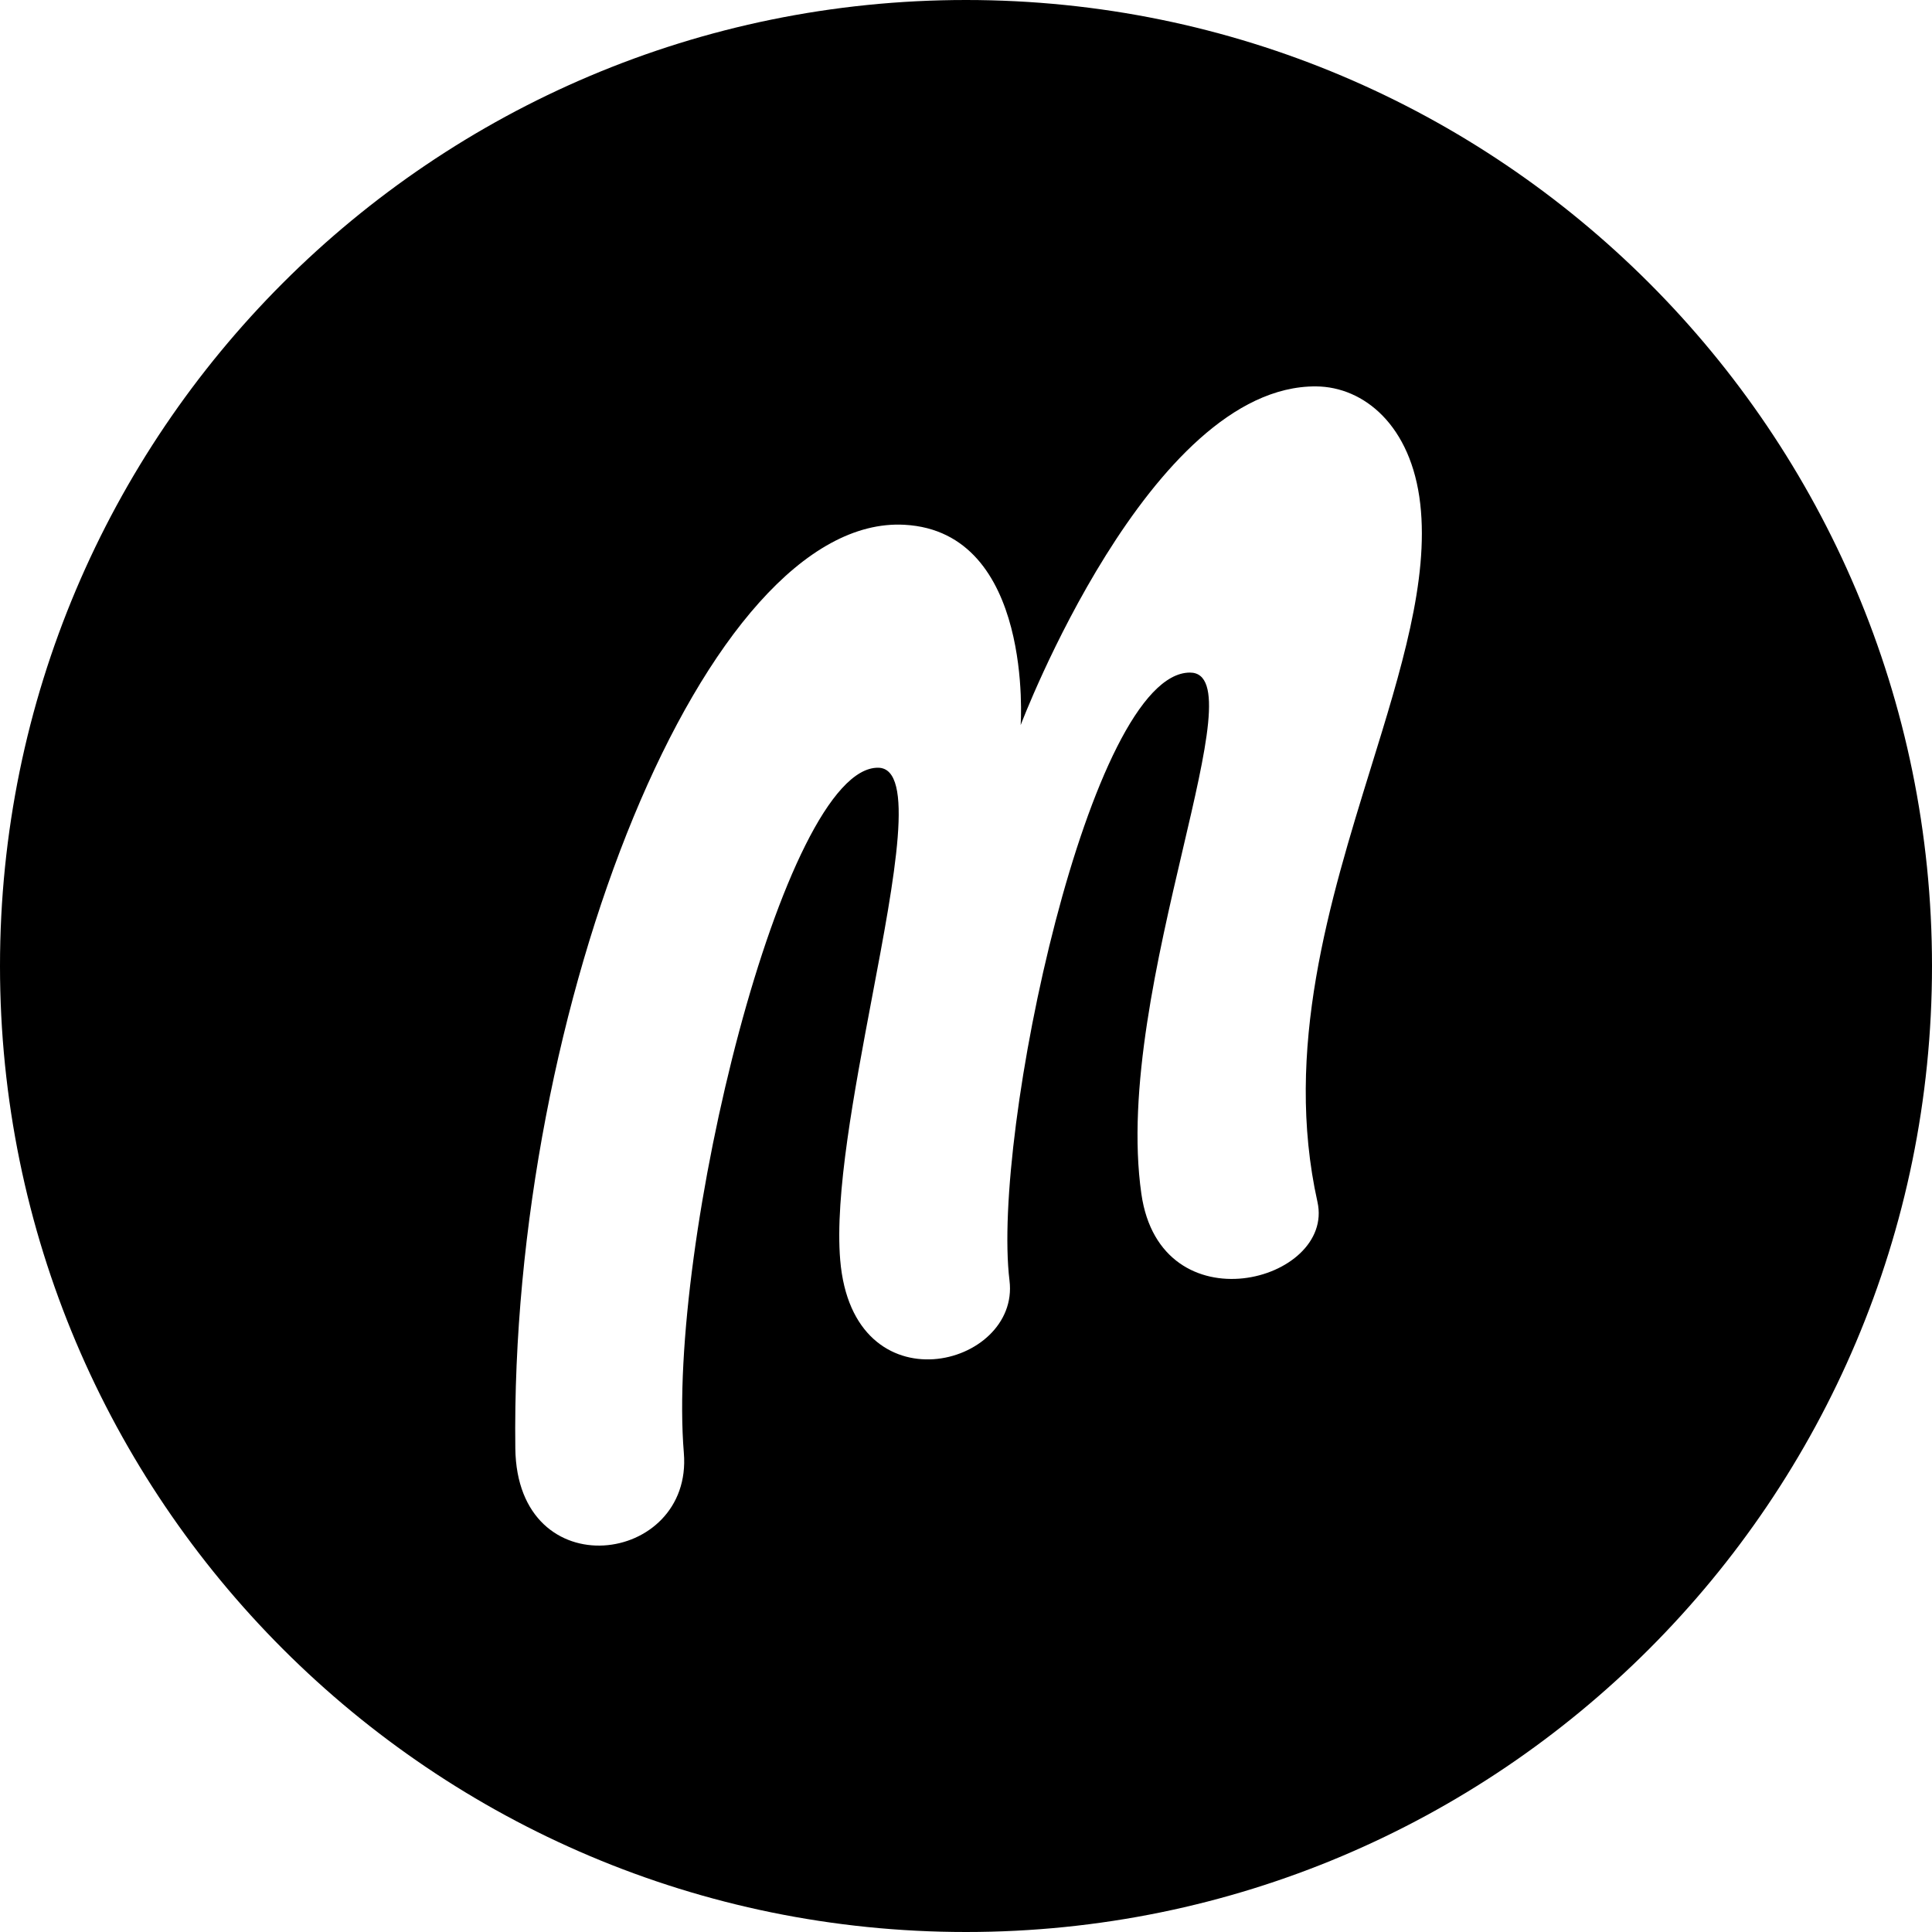 <svg width="48" height="48" viewBox="0 0 48 48" fill="none" xmlns="http://www.w3.org/2000/svg">
<path fill-rule="evenodd" clip-rule="evenodd" d="M0 24C0 37.255 10.745 48 24 48C37.255 48 48 37.255 48 24C48 10.745 37.255 0 24 0C10.745 0 0 10.745 0 24ZM21.666 24.776C22.236 21.768 22.743 19.084 21.818 19.074C19.467 19.049 16.562 30.918 16.99 36.098C17.22 38.884 12.847 39.479 12.803 35.985C12.665 25.033 17.544 12.768 22.472 13.038C25.691 13.214 25.358 18.015 25.358 18.015C25.358 18.015 28.557 9.568 32.699 9.6C33.882 9.609 35.065 10.566 35.286 12.521C35.501 14.416 34.813 16.641 34.059 19.075C33.036 22.384 31.892 26.081 32.732 29.862C33.173 31.845 28.835 33.005 28.357 29.661C27.987 27.076 28.767 23.749 29.384 21.114C29.974 18.596 30.415 16.71 29.564 16.71C27.081 16.71 24.633 28.162 25.081 31.817C25.345 33.967 21.19 35.042 20.875 31.308C20.738 29.683 21.221 27.131 21.666 24.776Z" fill="black"/>
</svg>
